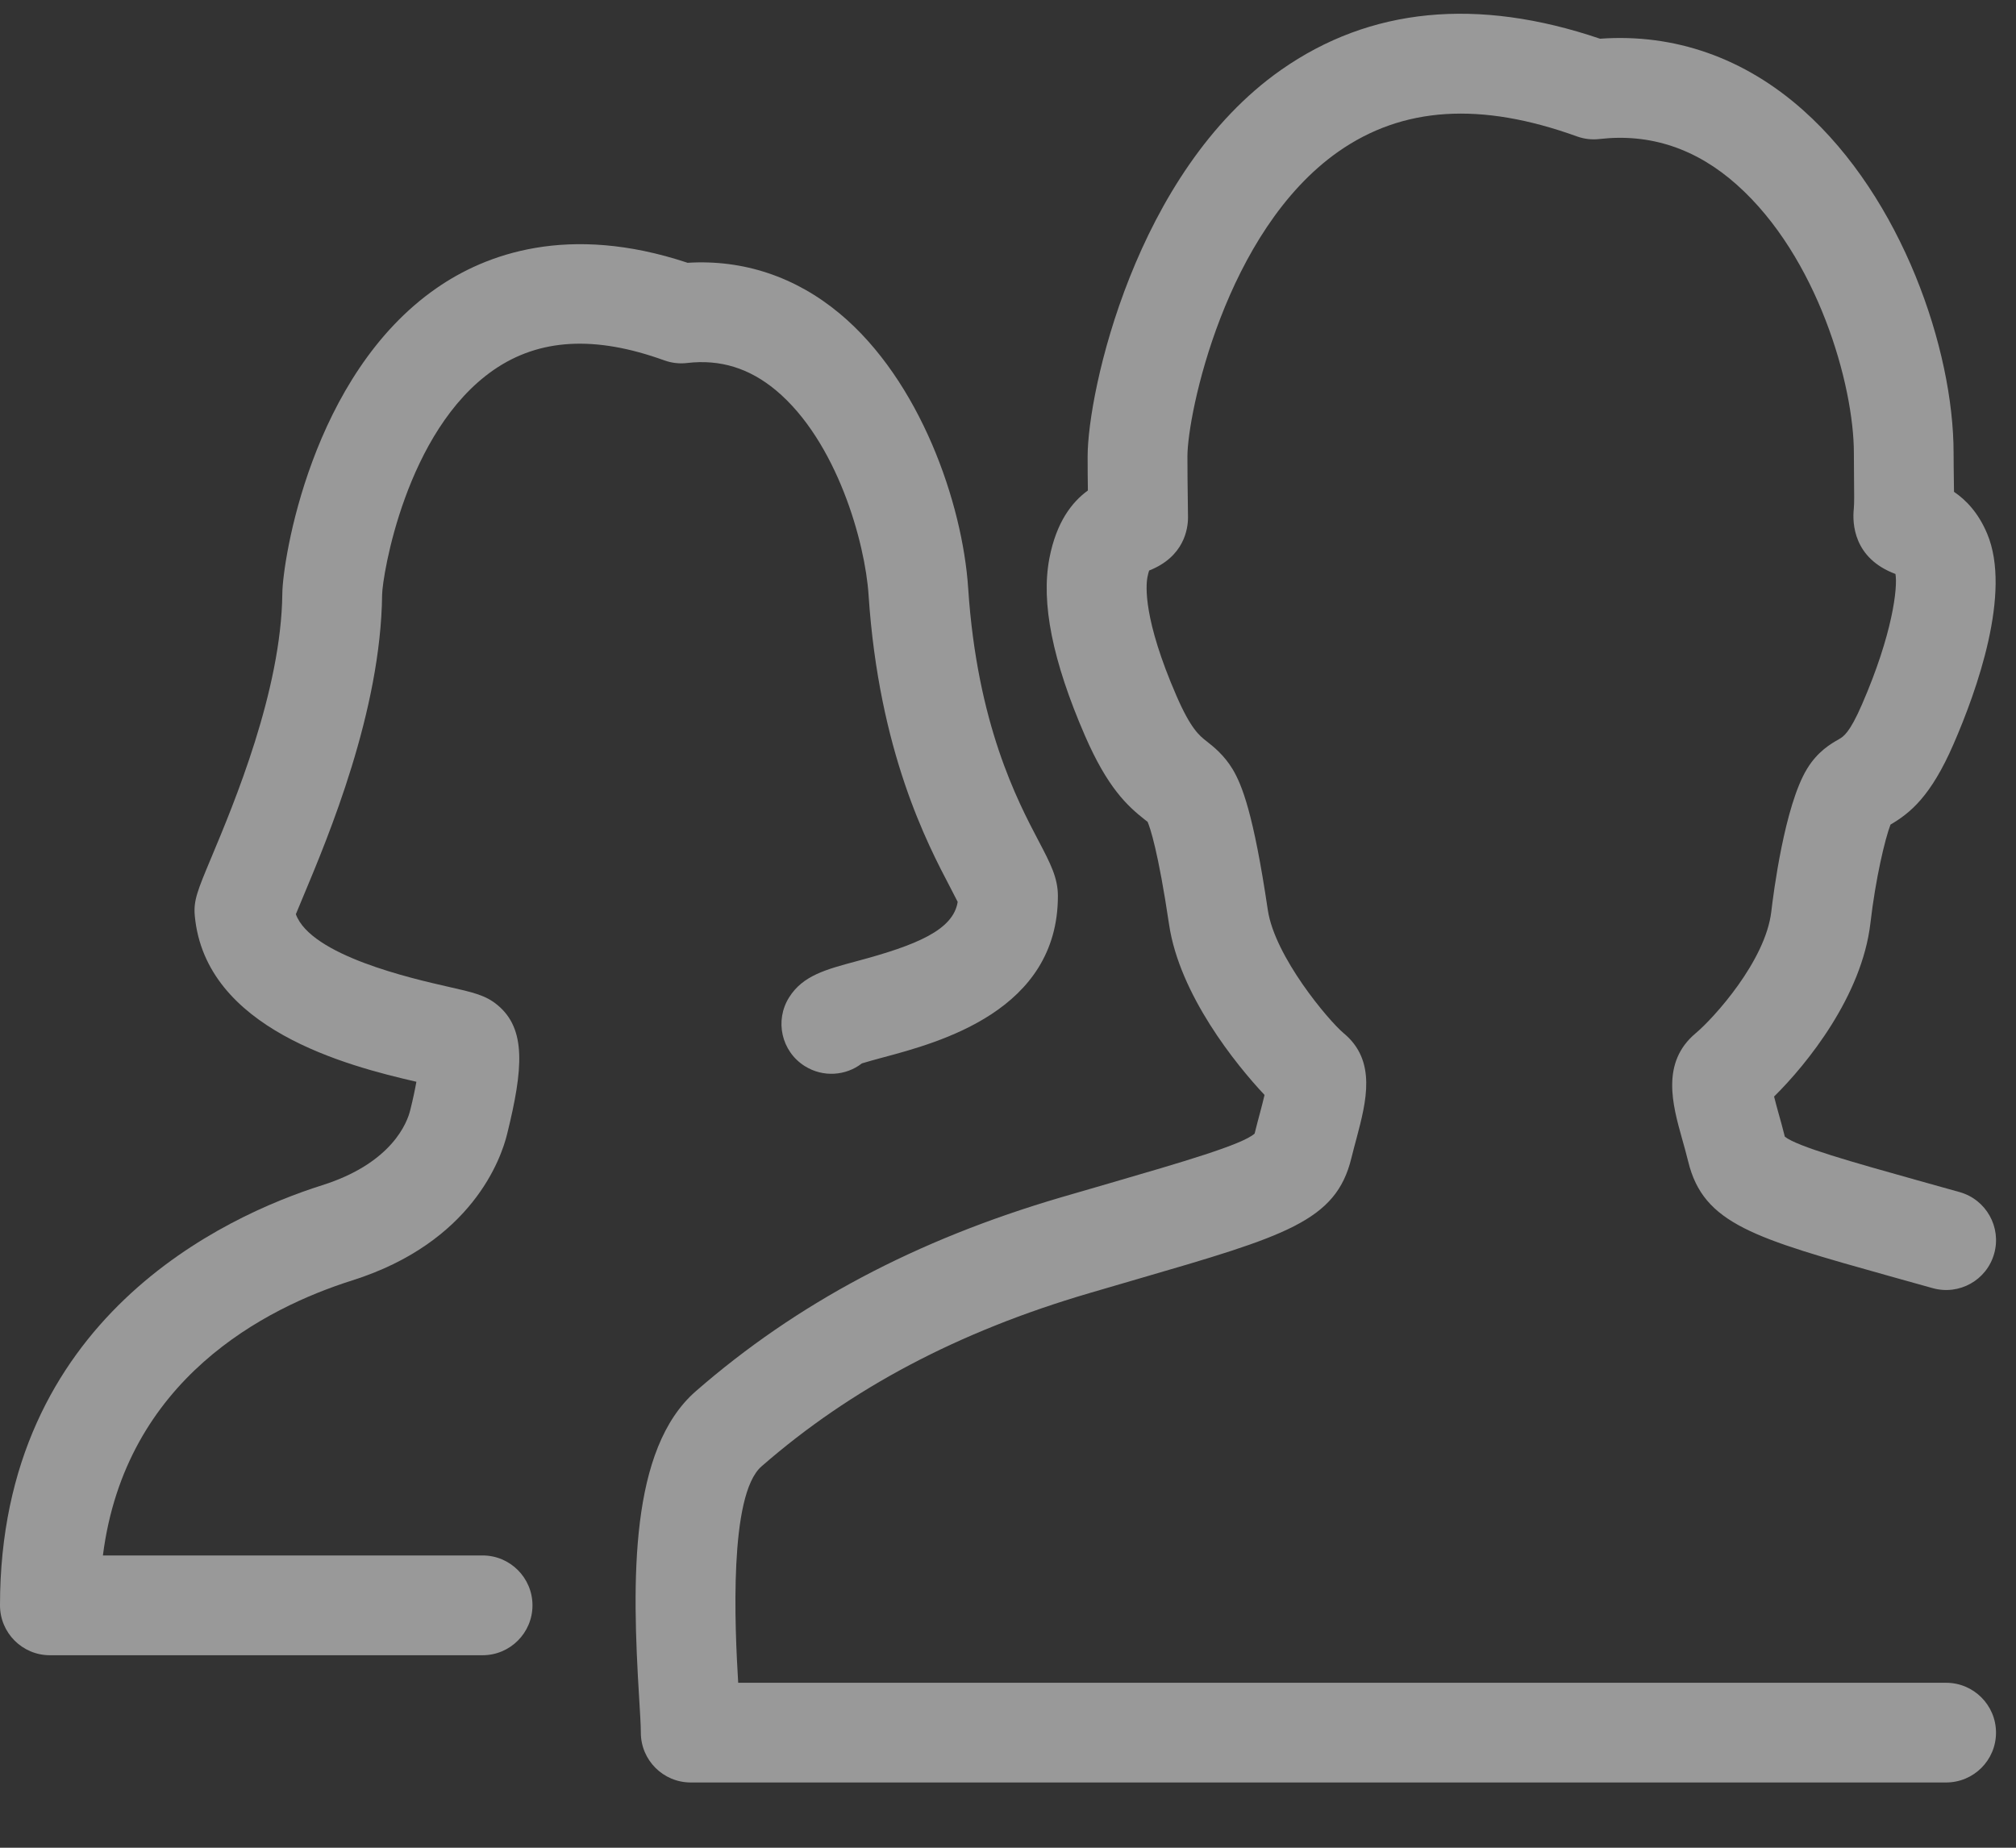 <?xml version="1.0" encoding="UTF-8"?>
<svg width="24px" height="22px" viewBox="0 0 24 22" version="1.1" xmlns="http://www.w3.org/2000/svg" xmlns:xlink="http://www.w3.org/1999/xlink">
    <rect x="0" y="0" width="24" height="22" fill="#333333" stroke="none"/>
    <!-- Generator: Sketch 43.1 (39012) - http://www.bohemiancoding.com/sketch -->
    <title>team</title>
    <desc>Created with Sketch.</desc>
    <defs></defs>
    <g id="Page-1" stroke="none" stroke-width="1" fill="none" fill-rule="evenodd" opacity="0.5">
        <g id="menu" transform="translate(-16, -362)" fill-rule="nonzero" fill="#FFFFFF">
            <g id="team" transform="translate(16, 362)">
                <path d="M23.168,21.223 L8.223,21.223 C7.895,21.223 7.629,20.957 7.629,20.629 C7.629,20.536 7.619,20.393 7.609,20.218 C7.522,18.811 7.495,17.252 8.284,16.564 C9.485,15.517 10.907,14.762 12.632,14.256 L13.193,14.093 C14.083,13.834 14.791,13.628 14.936,13.497 C14.959,13.404 14.981,13.32 15.002,13.243 C15.019,13.179 15.039,13.102 15.054,13.037 C14.708,12.669 14.042,11.84 13.918,11.01 C13.787,10.128 13.691,9.853 13.662,9.785 C13.653,9.778 13.643,9.77 13.632,9.762 C13.417,9.593 13.184,9.376 12.916,8.759 C12.529,7.867 12.391,7.176 12.493,6.646 C12.576,6.216 12.76,5.979 12.951,5.84 C12.949,5.721 12.948,5.584 12.948,5.434 C12.948,4.669 13.515,2.051 15.25,0.833 C16.309,0.09 17.586,-0.035 19.048,0.461 C19.934,0.397 20.767,0.689 21.467,1.313 C22.642,2.36 23.257,4.159 23.257,5.394 C23.257,5.513 23.259,5.617 23.26,5.708 C23.261,5.761 23.261,5.81 23.262,5.856 C23.401,5.95 23.551,6.102 23.657,6.355 C23.951,7.055 23.533,8.224 23.257,8.858 C22.985,9.486 22.737,9.682 22.506,9.818 C22.44,9.989 22.328,10.463 22.267,10.99 C22.166,11.86 21.511,12.67 21.12,13.056 C21.134,13.114 21.153,13.181 21.168,13.237 C21.194,13.329 21.222,13.428 21.248,13.534 C21.396,13.652 22.055,13.837 22.815,14.05 L23.33,14.194 C23.645,14.283 23.829,14.611 23.74,14.927 C23.651,15.243 23.324,15.426 23.007,15.337 L22.495,15.194 C20.883,14.742 20.279,14.573 20.098,13.831 C20.074,13.733 20.048,13.641 20.024,13.556 C19.911,13.152 19.771,12.65 20.187,12.302 C20.403,12.121 21.019,11.44 21.087,10.853 C21.111,10.647 21.244,9.595 21.512,9.155 C21.638,8.947 21.796,8.856 21.891,8.802 C21.945,8.771 22.019,8.728 22.167,8.386 C22.533,7.544 22.593,6.993 22.565,6.834 C22.064,6.647 22.051,6.23 22.069,6.058 C22.075,5.996 22.074,5.87 22.072,5.723 C22.071,5.629 22.07,5.52 22.07,5.395 C22.07,4.583 21.638,3.056 20.677,2.2 C20.194,1.769 19.645,1.586 19.043,1.655 C18.951,1.666 18.859,1.655 18.773,1.624 C17.626,1.21 16.698,1.269 15.932,1.806 C14.585,2.752 14.136,4.933 14.136,5.434 C14.136,5.622 14.138,5.789 14.14,5.923 C14.142,6.019 14.143,6.099 14.143,6.16 C14.143,6.297 14.097,6.629 13.68,6.793 C13.674,6.811 13.667,6.837 13.66,6.872 C13.641,6.973 13.608,7.37 14.006,8.286 C14.177,8.679 14.278,8.759 14.367,8.828 C14.448,8.892 14.57,8.988 14.672,9.155 C14.785,9.342 14.923,9.687 15.093,10.835 C15.176,11.39 15.814,12.149 15.996,12.302 C16.393,12.63 16.264,13.117 16.151,13.547 C16.131,13.622 16.109,13.702 16.088,13.788 C15.905,14.542 15.306,14.716 13.525,15.234 L12.967,15.397 C11.41,15.854 10.133,16.528 9.065,17.46 C8.675,17.801 8.748,19.376 8.788,20.036 L23.168,20.036 C23.496,20.036 23.762,20.302 23.762,20.63 C23.762,20.958 23.496,21.223 23.168,21.223 Z M15.221,13.202 C15.226,13.207 15.231,13.211 15.237,13.216 C15.232,13.212 15.226,13.207 15.221,13.202 Z M20.951,13.211 C20.95,13.212 20.95,13.212 20.949,13.213 C20.95,13.212 20.95,13.212 20.951,13.211 Z" id="Shape"></path>
                <path d="M5.745,19.708 L0.594,19.708 C0.266,19.708 0,19.442 0,19.114 C0,15.695 2.682,14.477 3.835,14.112 C4.671,13.848 4.85,13.36 4.884,13.217 C4.918,13.082 4.941,12.97 4.957,12.88 C4.129,12.69 2.445,12.253 2.319,10.905 C2.302,10.722 2.351,10.604 2.513,10.217 C2.784,9.57 3.349,8.224 3.361,7.067 C3.365,6.676 3.702,4.467 5.198,3.43 C5.779,3.027 6.763,2.656 8.186,3.129 C8.849,3.088 9.47,3.295 9.997,3.734 C10.952,4.53 11.459,5.987 11.526,7.005 C11.633,8.621 12.11,9.53 12.367,10.018 C12.504,10.279 12.594,10.451 12.594,10.668 C12.594,12.034 11.184,12.411 10.506,12.592 C10.426,12.614 10.321,12.642 10.261,12.661 C10.069,12.81 9.797,12.83 9.58,12.693 C9.302,12.518 9.22,12.151 9.395,11.874 C9.558,11.616 9.827,11.544 10.2,11.444 C10.915,11.253 11.349,11.072 11.401,10.738 C11.378,10.692 11.344,10.627 11.315,10.571 C11.039,10.045 10.464,8.951 10.34,7.083 C10.3,6.463 9.964,5.253 9.236,4.646 C8.919,4.383 8.574,4.276 8.179,4.322 C8.088,4.333 7.996,4.322 7.909,4.291 C7.083,3.992 6.418,4.03 5.875,4.406 C4.828,5.132 4.552,6.86 4.549,7.08 C4.534,8.47 3.909,9.96 3.609,10.676 C3.579,10.748 3.546,10.825 3.522,10.885 C3.701,11.378 4.911,11.652 5.324,11.746 C5.639,11.817 5.783,11.85 5.923,11.967 C6.266,12.251 6.229,12.725 6.038,13.499 C5.967,13.793 5.621,14.793 4.194,15.245 C3.163,15.571 1.492,16.419 1.225,18.52 L5.745,18.52 C6.073,18.52 6.339,18.786 6.339,19.114 C6.339,19.442 6.073,19.708 5.745,19.708 Z M10.399,12.509 C10.399,12.509 10.399,12.509 10.399,12.509 C10.399,12.509 10.399,12.509 10.399,12.509 Z" id="Shape"></path>
            </g>
        </g>
    </g>
</svg>